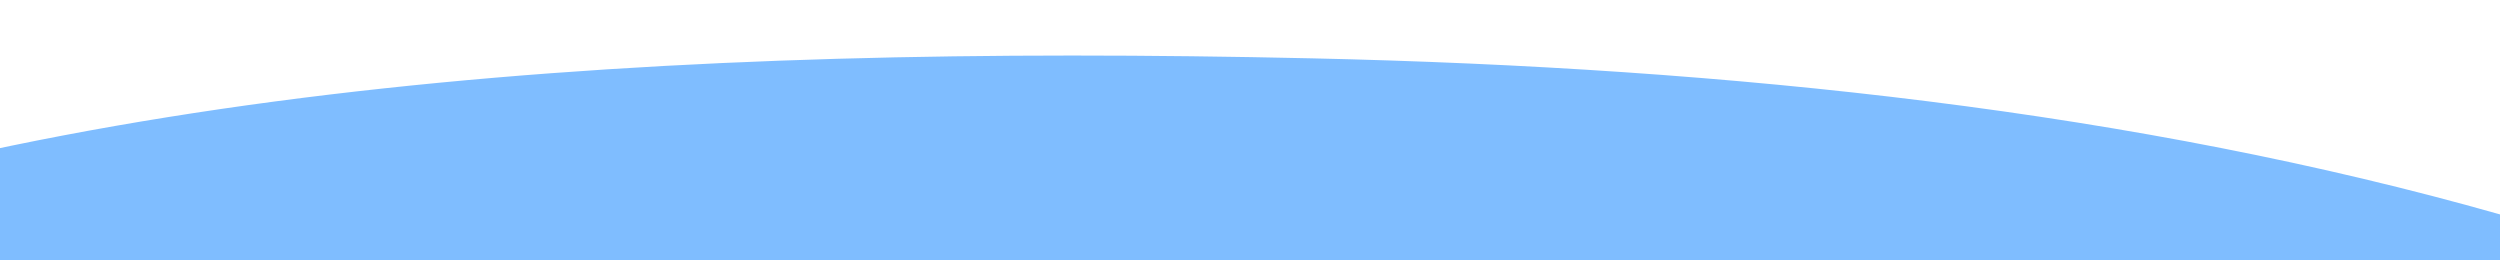 <?xml version="1.0" encoding="utf-8"?>
<!-- Generator: Adobe Illustrator 22.1.0, SVG Export Plug-In . SVG Version: 6.00 Build 0)  -->
<svg version="1.1" id="Layer_1" xmlns="http://www.w3.org/2000/svg" xmlns:xlink="http://www.w3.org/1999/xlink" x="0px" y="0px"
	 viewBox="0 0 1440 150" style="enable-background:new 0 0 1440 150;" xml:space="preserve">
<style type="text/css">
	.st0{fill:#7FBDFF;stroke:#7FBDFF;stroke-width:5;}
</style>
<path class="st0" d="M2255.9,892.7c182.8,614.4-110.3,1234.8-618.4,1626.6c-283.1,218.3-613.1,399.3-946.3,475.7
	c-333.1,76.4-669.3,48.2-964.9-151.7c-643.3-434.8-850.1-1285.5-598.9-2020.6c119.9-350.8,341.3-551.4,625.4-662.4
	C37,49.1,384.1,27.8,755.4,36.1c243,5.4,475.7,30.7,683.9,89.8c214.4,60.8,402.8,157.5,549.9,305.1
	C2107.2,549.4,2198.7,700.6,2255.9,892.7z"/>
</svg>
